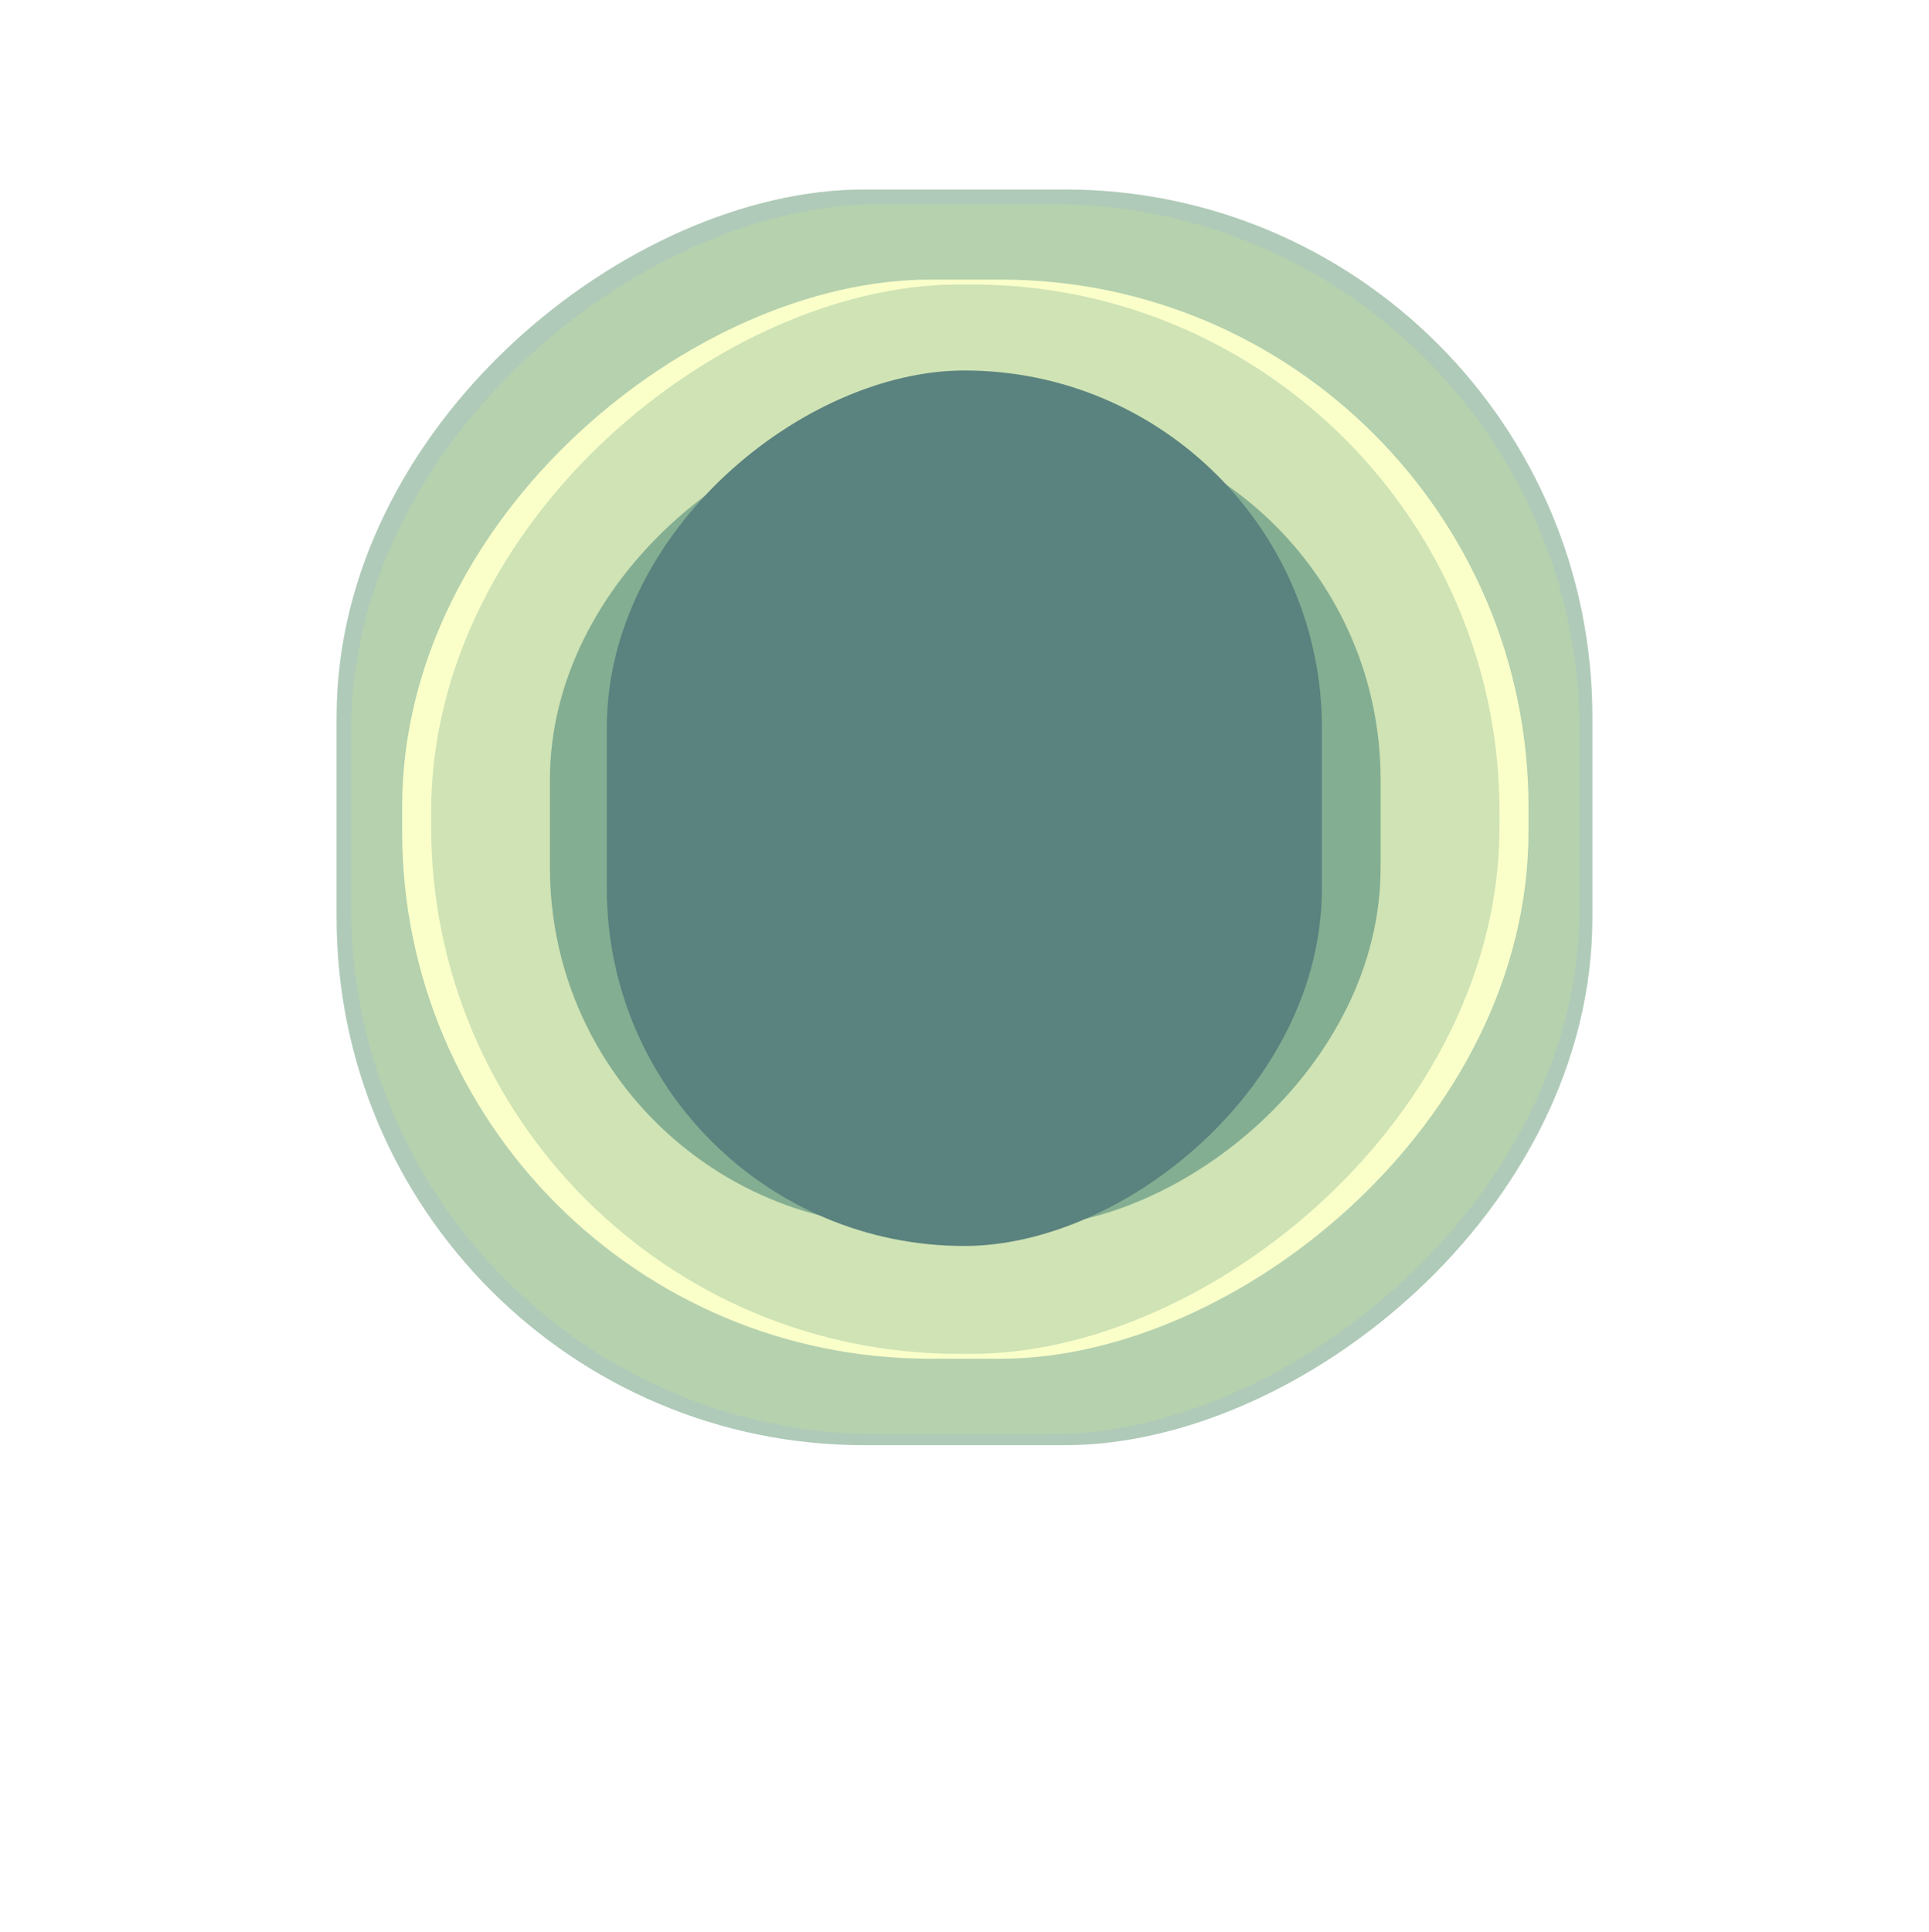 <svg xmlns="http://www.w3.org/2000/svg" width="2596" height="2600" viewBox="0 200 2596 2600" fill="none" preserveAspectRatio="none slice">
  <g filter="url(#filter0_f)">
    <rect x="2143" y="455" width="1690" height="1690" rx="710.009" transform="rotate(90 2143 455)" fill="#84AE92" opacity="0.65" />
  </g>
  <g filter="url(#filter1_f)">
    <rect x="2126" y="474.675" width="1655.58" height="1653.6" rx="710.009" transform="rotate(90 2126 474.675)" fill="#B9D4AA" opacity="0.65" />
  </g>
  <g filter="url(#filter_common_f)">
    <rect x="2018" y="582.866" width="1439.21" height="1437.8" rx="710.009" transform="rotate(90 2018 582.866)" fill="#5A827E" />
    <rect x="2057" y="576.304" width="1452.32" height="1515.8" rx="710.009" transform="rotate(90 2057 576.304)" fill="#FAFFCA" />
    <rect x="2018" y="582.866" width="1439.21" height="1437.8" rx="710.009" transform="rotate(90 2018 582.866)" fill="#B9D4AA" opacity="0.65" />
  </g>
  <g filter="url(#filter5_f)">
    <rect x="1858" y="766.034" width="1084.79" height="1117.93" rx="483.146" transform="rotate(90 1858 766.034)" fill="#84AE92" />
  </g>
  <g filter="url(#filter6_f)">
    <rect x="1779" y="698.622" width="1178.25" height="962.391" rx="481.196" transform="rotate(90 1779 698.622)" fill="#5A827E" />
  </g>
  <defs>
    <filter id="filter0_f" x="0.074" y="2.074" width="2595.85" height="2595.85" filterUnits="userSpaceOnUse" color-interpolation-filters="sRGB">
      <feGaussianBlur stdDeviation="140" />
    </filter>
    <filter id="filter1_f" x="250.311" y="252.587" width="2097.78" height="2099.76" filterUnits="userSpaceOnUse" color-interpolation-filters="sRGB">
      <feGaussianBlur stdDeviation="60" />
    </filter>
    <filter id="filter_common_f" x="393" y="428" width="1812" height="1748" filterUnits="userSpaceOnUse" color-interpolation-filters="sRGB">
      <feGaussianBlur stdDeviation="58" />
    </filter>
    <filter id="filter5_f" x="443.964" y="469.927" width="1710.14" height="1677" filterUnits="userSpaceOnUse" color-interpolation-filters="sRGB">
      <feGaussianBlur stdDeviation="115" />
    </filter>
    <filter id="filter6_f" x="520.502" y="402.515" width="1554.6" height="1770.46" filterUnits="userSpaceOnUse" color-interpolation-filters="sRGB">
      <feGaussianBlur stdDeviation="115" />
    </filter>
  </defs>
</svg>
